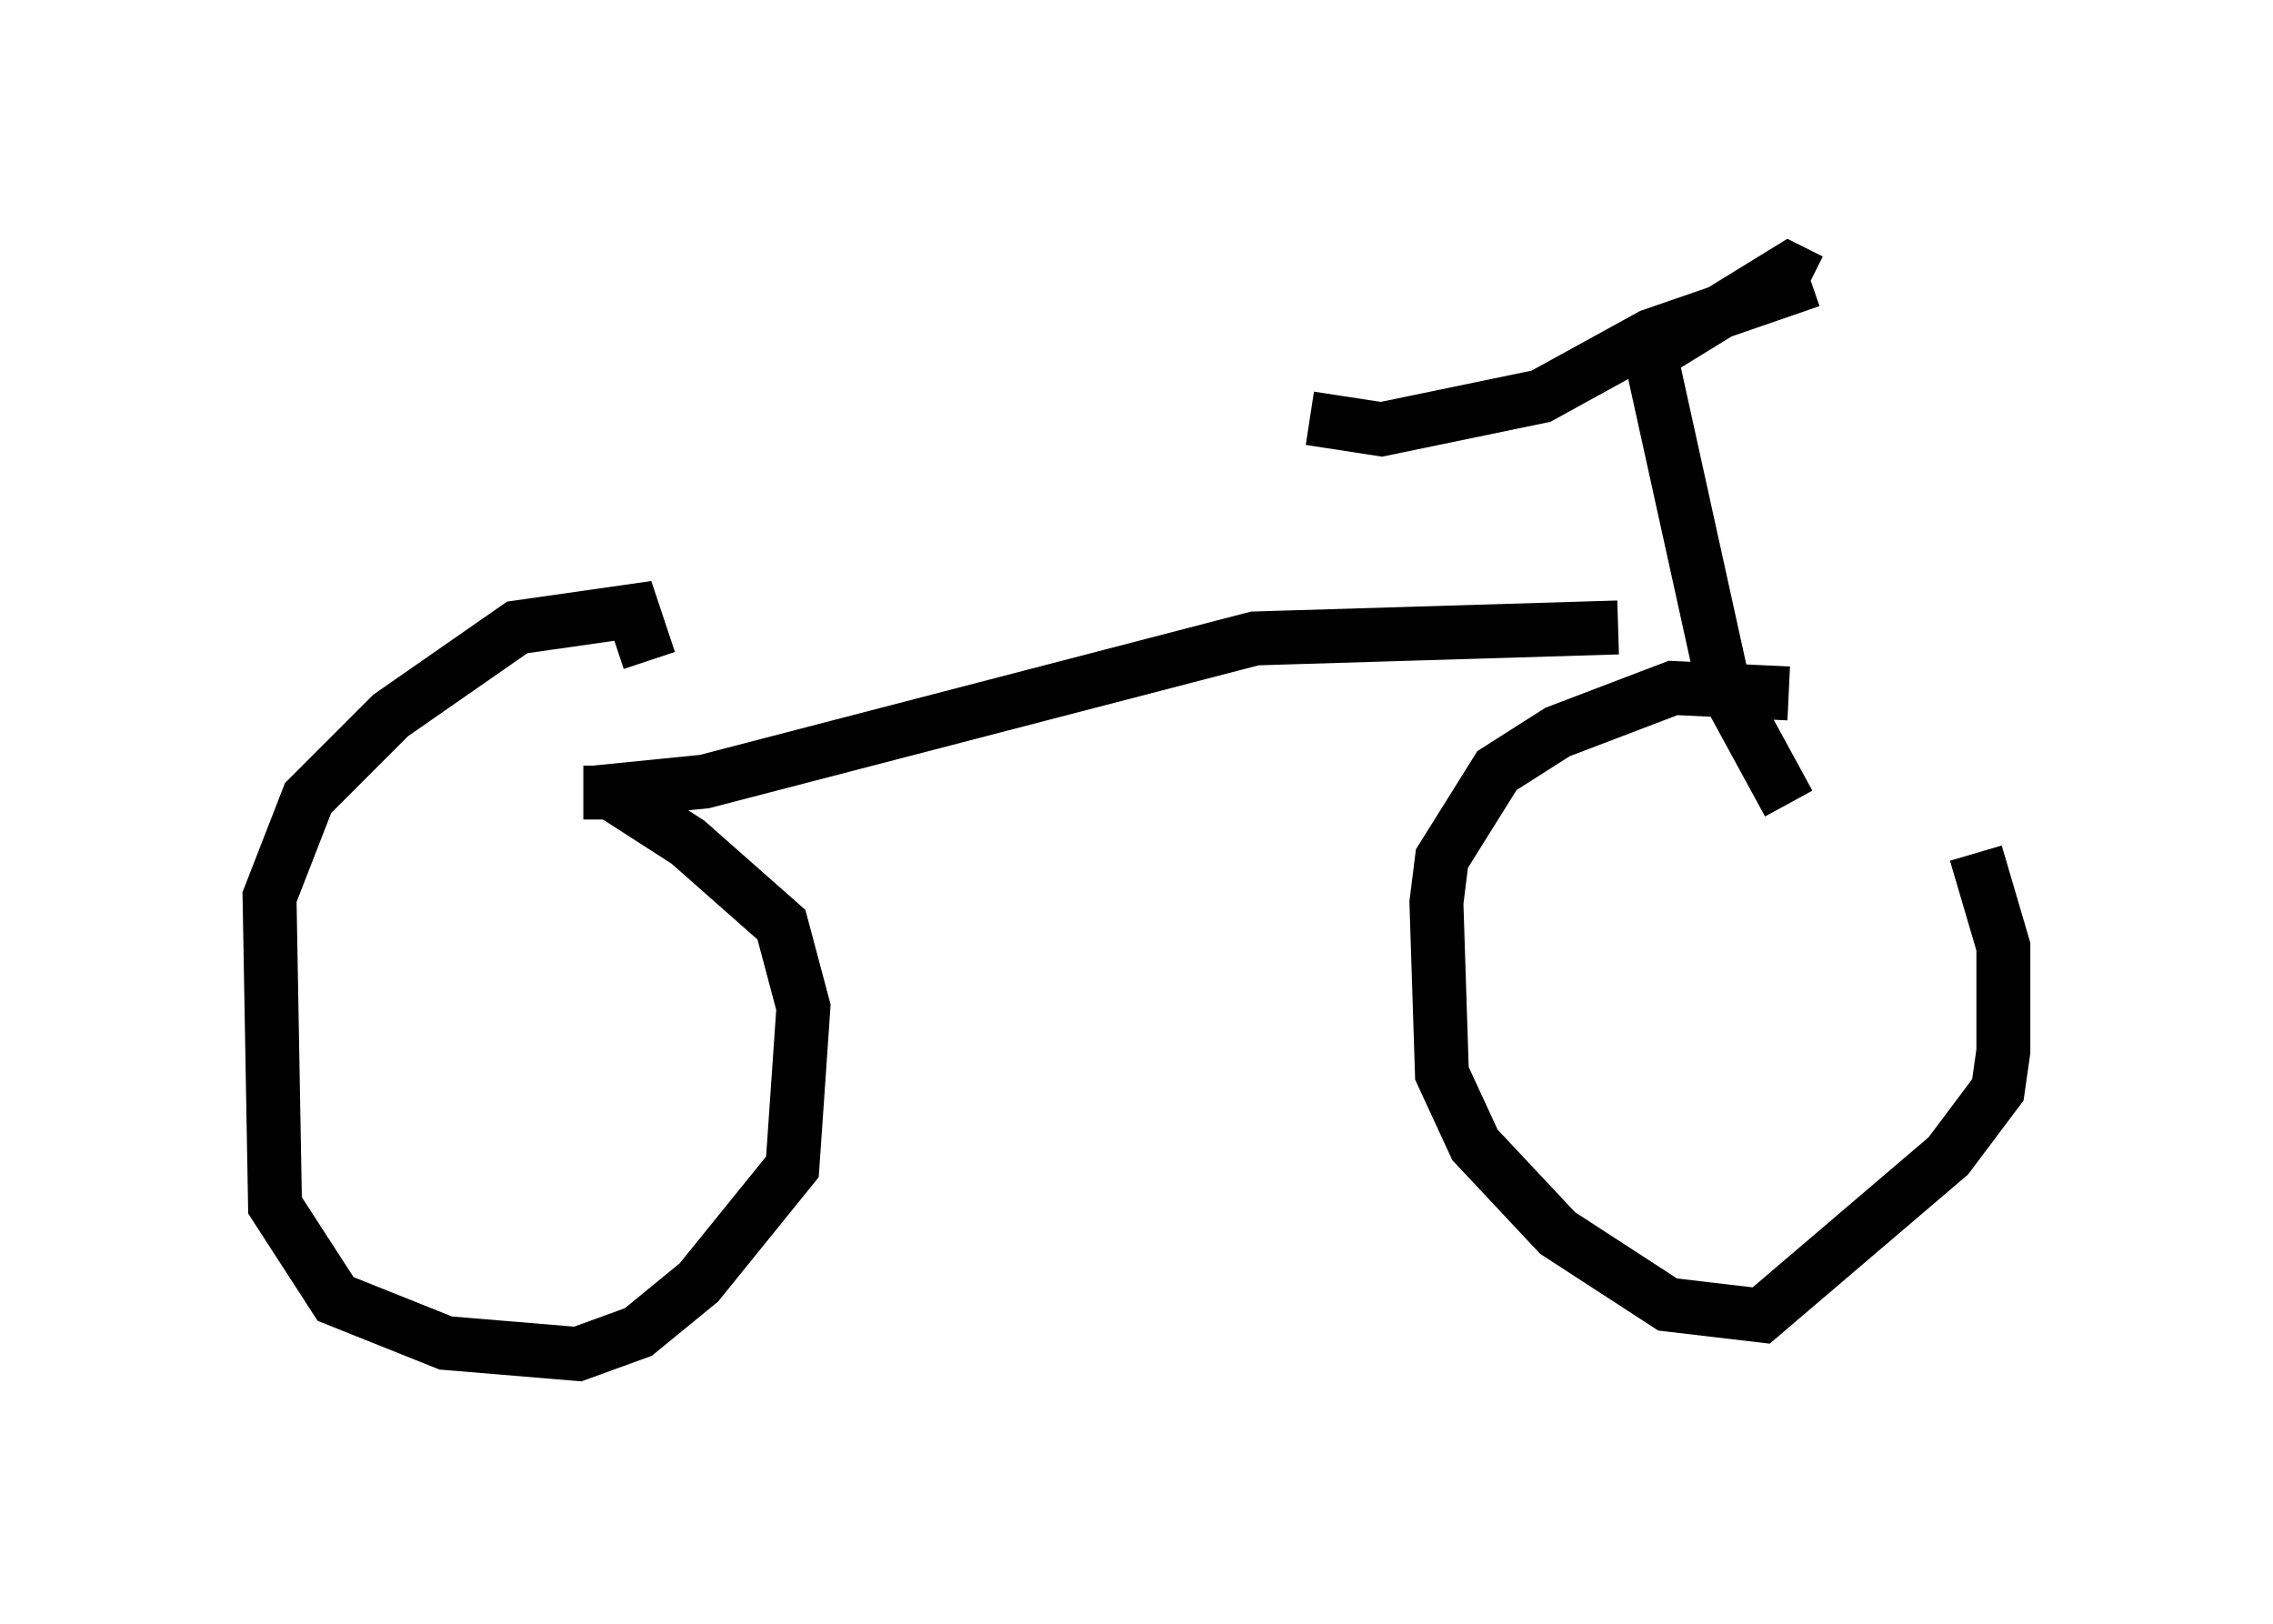 <?xml version="1.0" encoding="utf-8" ?>
<svg baseProfile="full" height="30.111" version="1.1" width="42.157" xmlns="http://www.w3.org/2000/svg" xmlns:ev="http://www.w3.org/2001/xml-events" xmlns:xlink="http://www.w3.org/1999/xlink"><defs /><rect fill="white" height="30.111" width="42.157" x="0" y="0" /><path d="M33.992, 12.861 m2.654, 2.96 l0.51, 1.735 0.0, 1.94 l-0.102, 0.715 -0.919, 1.225 l-3.471, 2.96 -1.735, -0.204 l-2.042, -1.327 -1.531, -1.633 l-0.613, -1.327 -0.102, -3.165 l0.102, -0.817 1.021, -1.633 l1.123, -0.715 2.144, -0.817 l2.144, 0.102 m0.0, 2.042 l-1.225, -2.246 -1.327, -6.023 m-0.102, 0.0 l2.654, -1.633 0.408, 0.204 m0.0, 0.0 l-2.96, 1.021 -2.042, 1.123 l-2.96, 0.613 -1.327, -0.204 m5.717, 3.879 l-6.738, 0.204 -10.208, 2.654 l-2.042, 0.204 m-0.204, 0.0 l0.51, 0.0 1.429, 0.919 l1.735, 1.531 0.408, 1.531 l-0.204, 2.96 -1.735, 2.144 l-1.123, 0.919 -1.123, 0.408 l-2.45, -0.204 -2.042, -0.817 l-1.123, -1.735 -0.102, -5.717 l0.715, -1.838 1.531, -1.531 l2.348, -1.633 2.144, -0.306 l0.306, 0.919 " fill="none" stroke="black" stroke-width="1" /></svg>